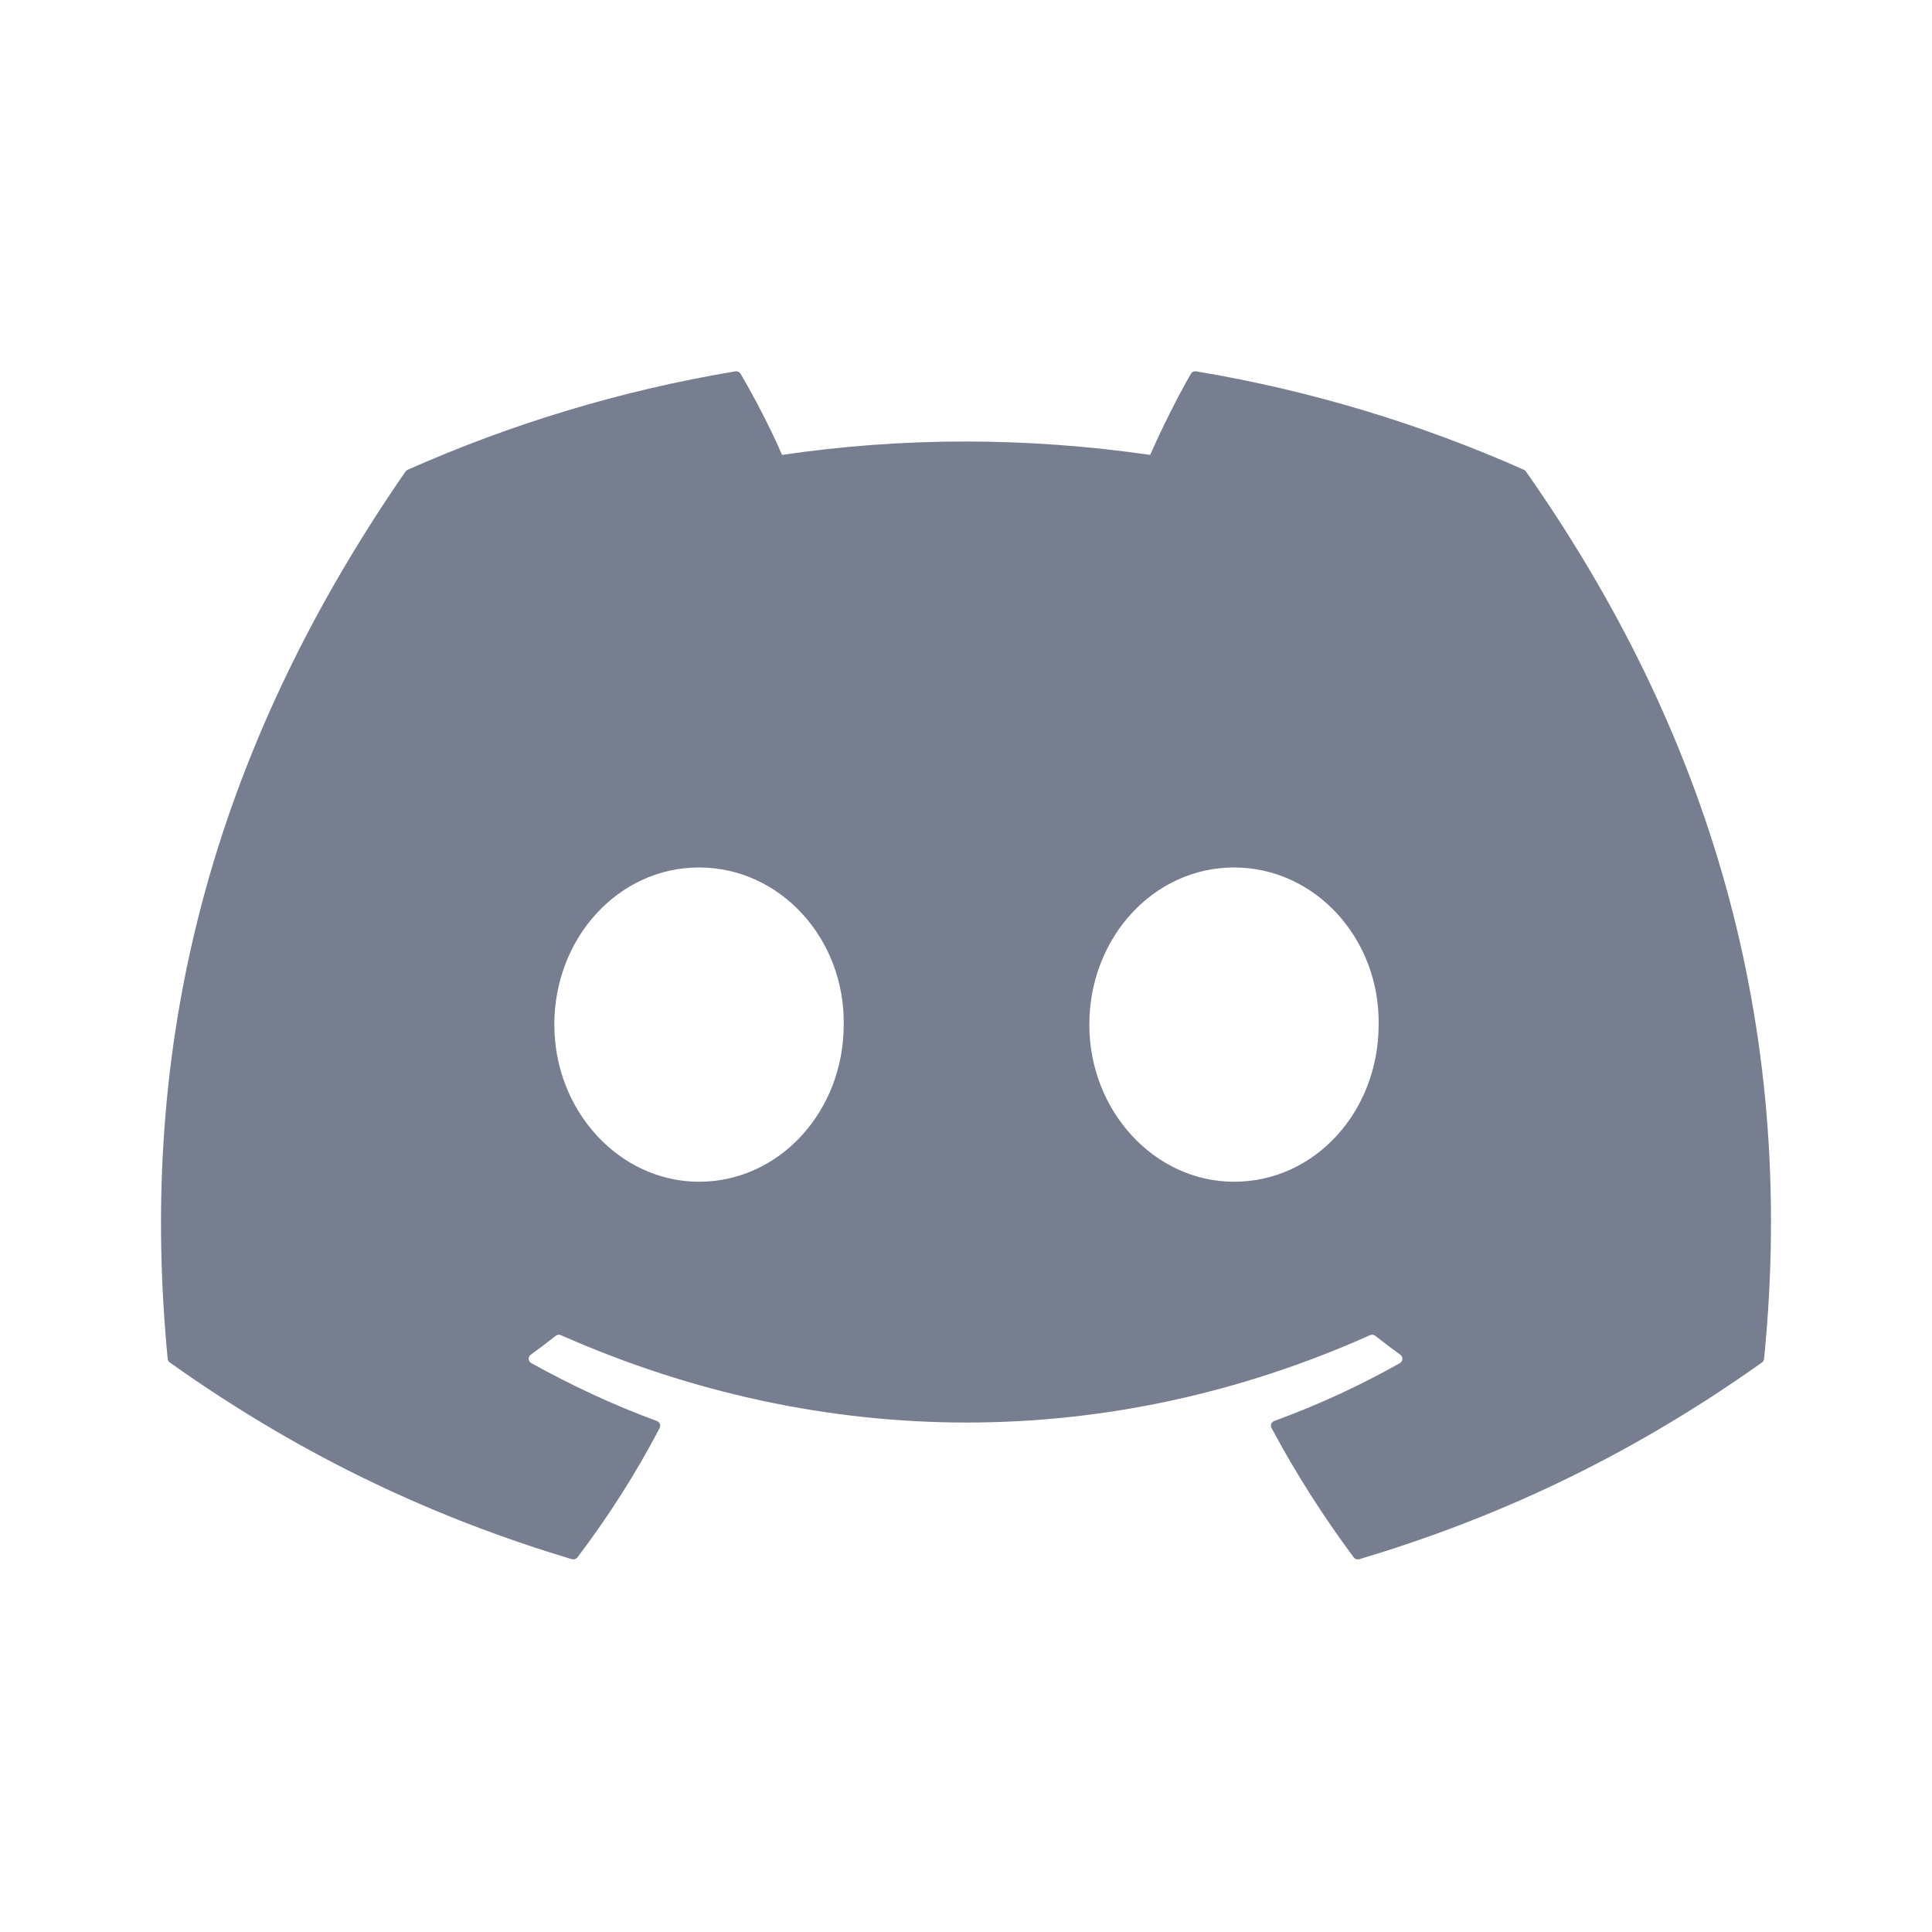 <svg width="24" height="24" viewBox="0 0 24 24" fill="none" xmlns="http://www.w3.org/2000/svg">
<g clip-path="url(#clip0_5690_101346)">
<path d="M18.931 5.836C17.656 5.269 16.289 4.852 14.86 4.613C14.834 4.609 14.808 4.62 14.794 4.643C14.619 4.946 14.424 5.341 14.288 5.651C12.75 5.429 11.221 5.429 9.715 5.651C9.579 5.334 9.377 4.946 9.2 4.643C9.187 4.621 9.161 4.609 9.135 4.613C7.707 4.851 6.34 5.269 5.064 5.836C5.053 5.84 5.044 5.848 5.037 5.858C2.444 9.608 1.734 13.267 2.083 16.88C2.084 16.897 2.094 16.914 2.109 16.925C3.819 18.141 5.476 18.88 7.103 19.369C7.129 19.377 7.156 19.367 7.173 19.347C7.558 18.838 7.901 18.302 8.195 17.738C8.212 17.705 8.195 17.666 8.16 17.652C7.616 17.453 7.098 17.209 6.6 16.933C6.56 16.91 6.557 16.856 6.593 16.829C6.698 16.753 6.803 16.674 6.903 16.594C6.921 16.58 6.947 16.577 6.968 16.586C10.241 18.033 13.785 18.033 17.019 16.586C17.04 16.576 17.066 16.579 17.085 16.594C17.185 16.674 17.29 16.753 17.395 16.829C17.431 16.856 17.429 16.91 17.39 16.933C16.891 17.215 16.373 17.453 15.829 17.652C15.793 17.665 15.777 17.705 15.795 17.738C16.095 18.301 16.438 18.837 16.816 19.346C16.831 19.367 16.86 19.377 16.886 19.369C18.52 18.88 20.177 18.141 21.888 16.925C21.903 16.914 21.912 16.898 21.914 16.88C22.331 12.703 21.215 9.075 18.957 5.859C18.951 5.848 18.942 5.84 18.931 5.836ZM8.683 14.68C7.698 14.68 6.886 13.804 6.886 12.728C6.886 11.652 7.682 10.776 8.683 10.776C9.692 10.776 10.496 11.66 10.481 12.728C10.481 13.804 9.685 14.68 8.683 14.68ZM15.329 14.68C14.344 14.68 13.532 13.804 13.532 12.728C13.532 11.652 14.328 10.776 15.329 10.776C16.338 10.776 17.142 11.66 17.126 12.728C17.126 13.804 16.338 14.68 15.329 14.68Z" fill="#777E90"/>
</g>
<defs>
<clipPath id="clip0_5690_101346">
<rect width="20" height="15" fill="white" transform="translate(2 4.5)"/>
</clipPath>
</defs>
</svg>
